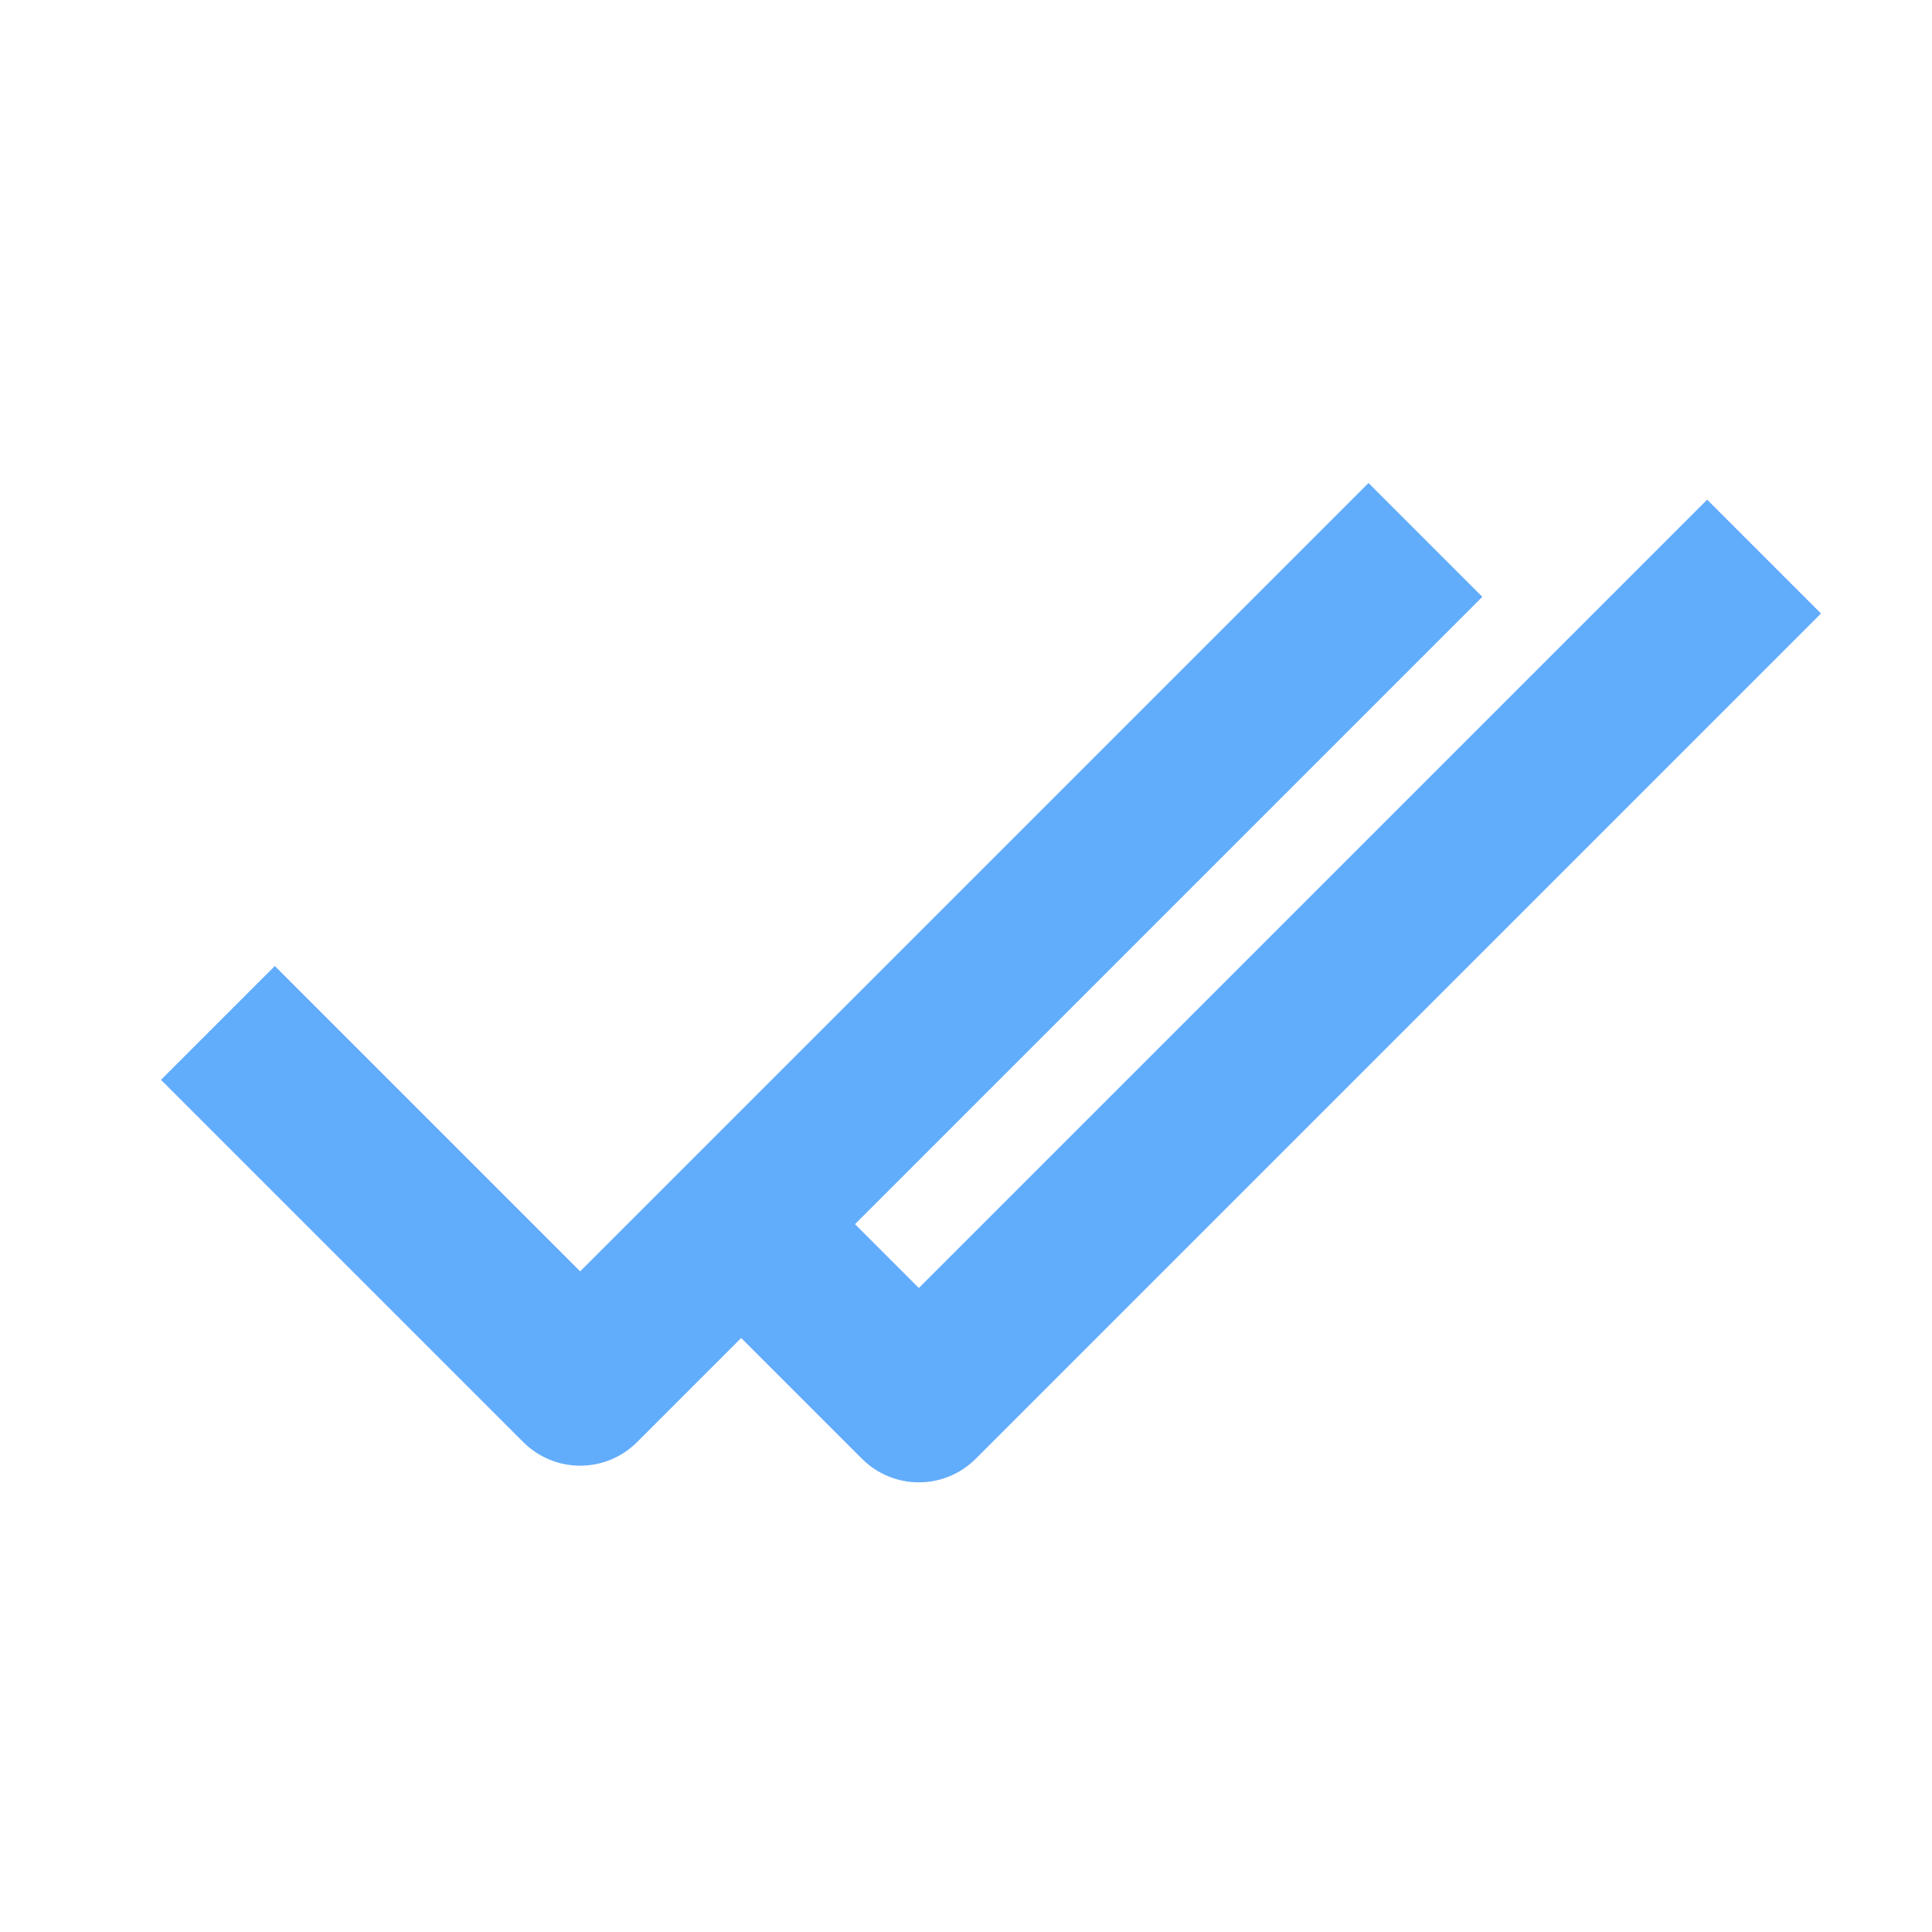 <svg width="24" height="24" viewBox="0 0 24 24" fill="none" xmlns="http://www.w3.org/2000/svg">
<path fill-rule="evenodd" clip-rule="evenodd" d="M18.414 7.414L7.914 17.914C7.524 18.305 6.891 18.305 6.5 17.914L2 13.414L3.414 12L7.207 15.793L17 6L18.414 7.414Z" fill="#62ACFC"/>
<path fill-rule="evenodd" clip-rule="evenodd" d="M22.621 7.621L12.121 18.121C11.731 18.512 11.098 18.512 10.707 18.121L8.207 15.621L9.707 14.293L11.414 16L21.207 6.207L22.621 7.621Z" fill="#62ACFC"/>
</svg>
